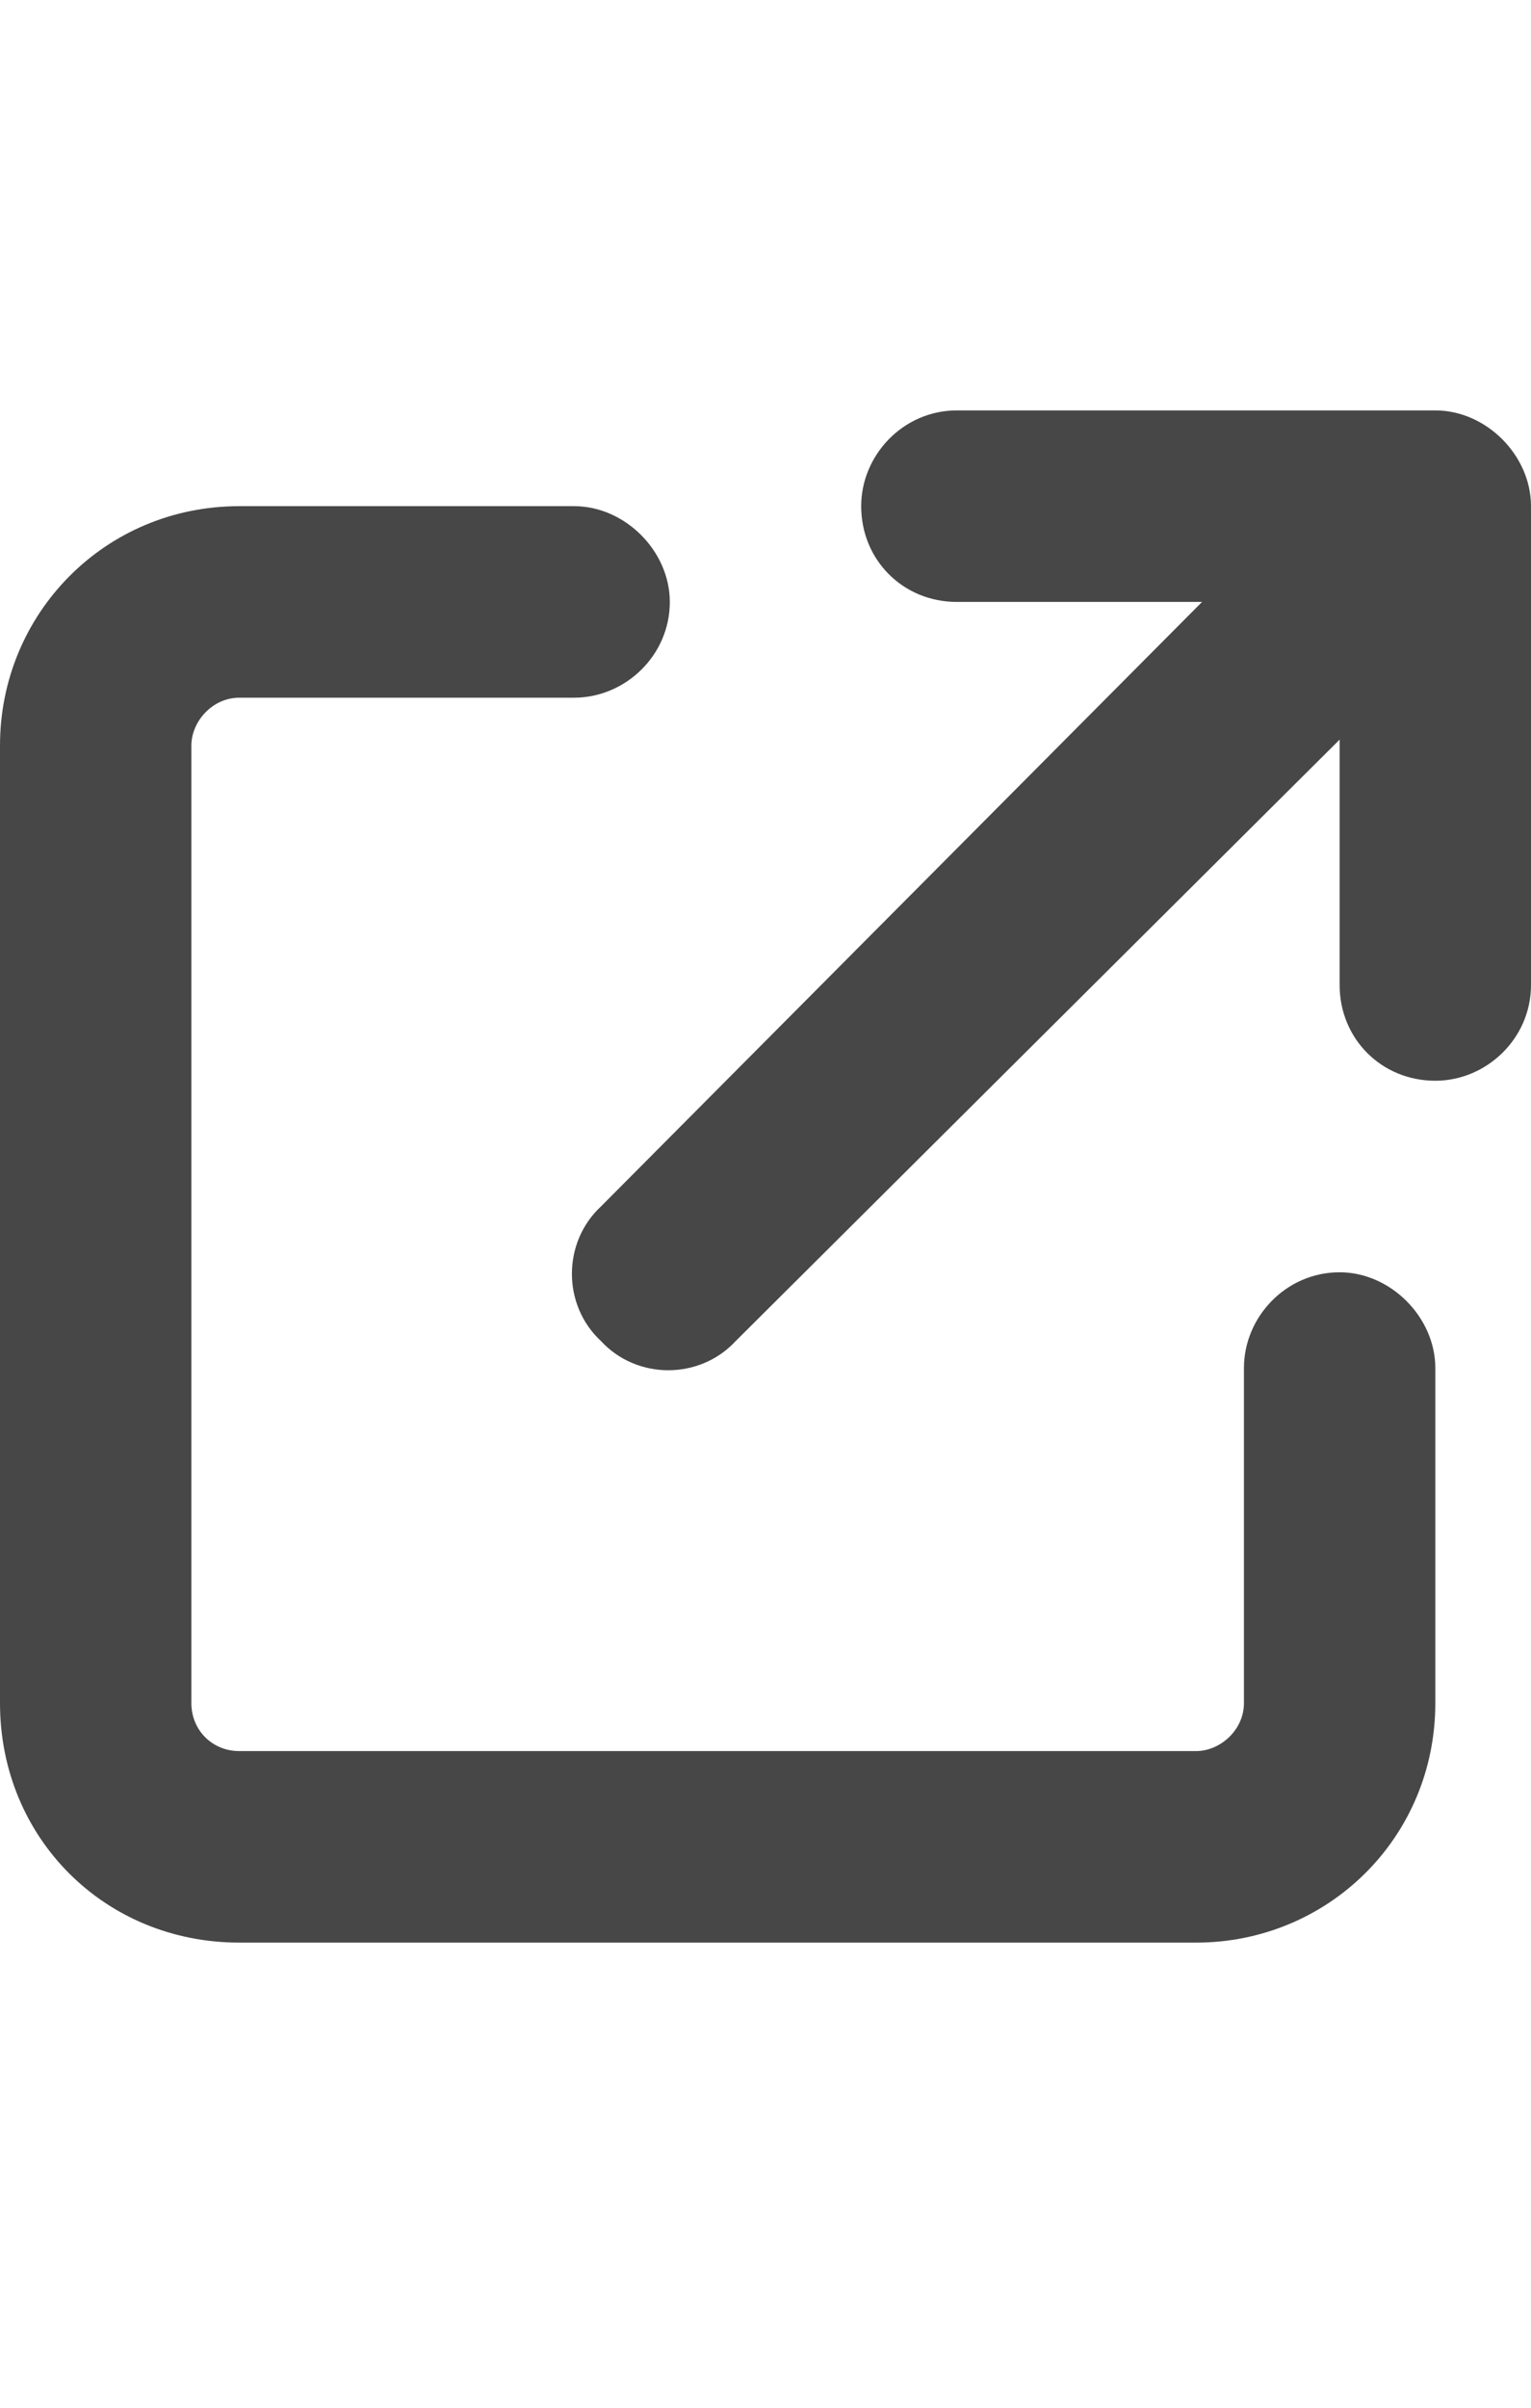 <svg width="14" height="22" viewBox="0 0 14 22" fill="none" xmlns="http://www.w3.org/2000/svg">
<g id="label-paired / sm / arrow-up-right-from-square-sm / fill" clip-path="url(#clip0_2556_12857)">
<path id="icon" d="M8.75 3.75H13.125C13.59 3.75 14 4.16 14 4.625V9C14 9.492 13.59 9.875 13.125 9.875C12.633 9.875 12.25 9.492 12.25 9V6.758L6.727 12.254C6.398 12.609 5.824 12.609 5.496 12.254C5.141 11.926 5.141 11.352 5.496 11.023L10.992 5.5H8.75C8.258 5.5 7.875 5.117 7.875 4.625C7.875 4.16 8.258 3.75 8.75 3.75ZM2.188 4.625H5.25C5.715 4.625 6.125 5.035 6.125 5.5C6.125 5.992 5.715 6.375 5.25 6.375H2.188C1.941 6.375 1.75 6.594 1.75 6.812V15.562C1.75 15.809 1.941 16 2.188 16H10.938C11.156 16 11.375 15.809 11.375 15.562V12.5C11.375 12.035 11.758 11.625 12.25 11.625C12.715 11.625 13.125 12.035 13.125 12.5V15.562C13.125 16.793 12.141 17.75 10.938 17.75H2.188C0.957 17.75 0 16.793 0 15.562V6.812C0 5.609 0.957 4.625 2.188 4.625Z" fill="black" fill-opacity="0.72"/>
</g>
<defs>
<clipPath id="clip0_2556_12857">
<rect width="14" height="22" fill="white"/>
</clipPath>
</defs>
</svg>
